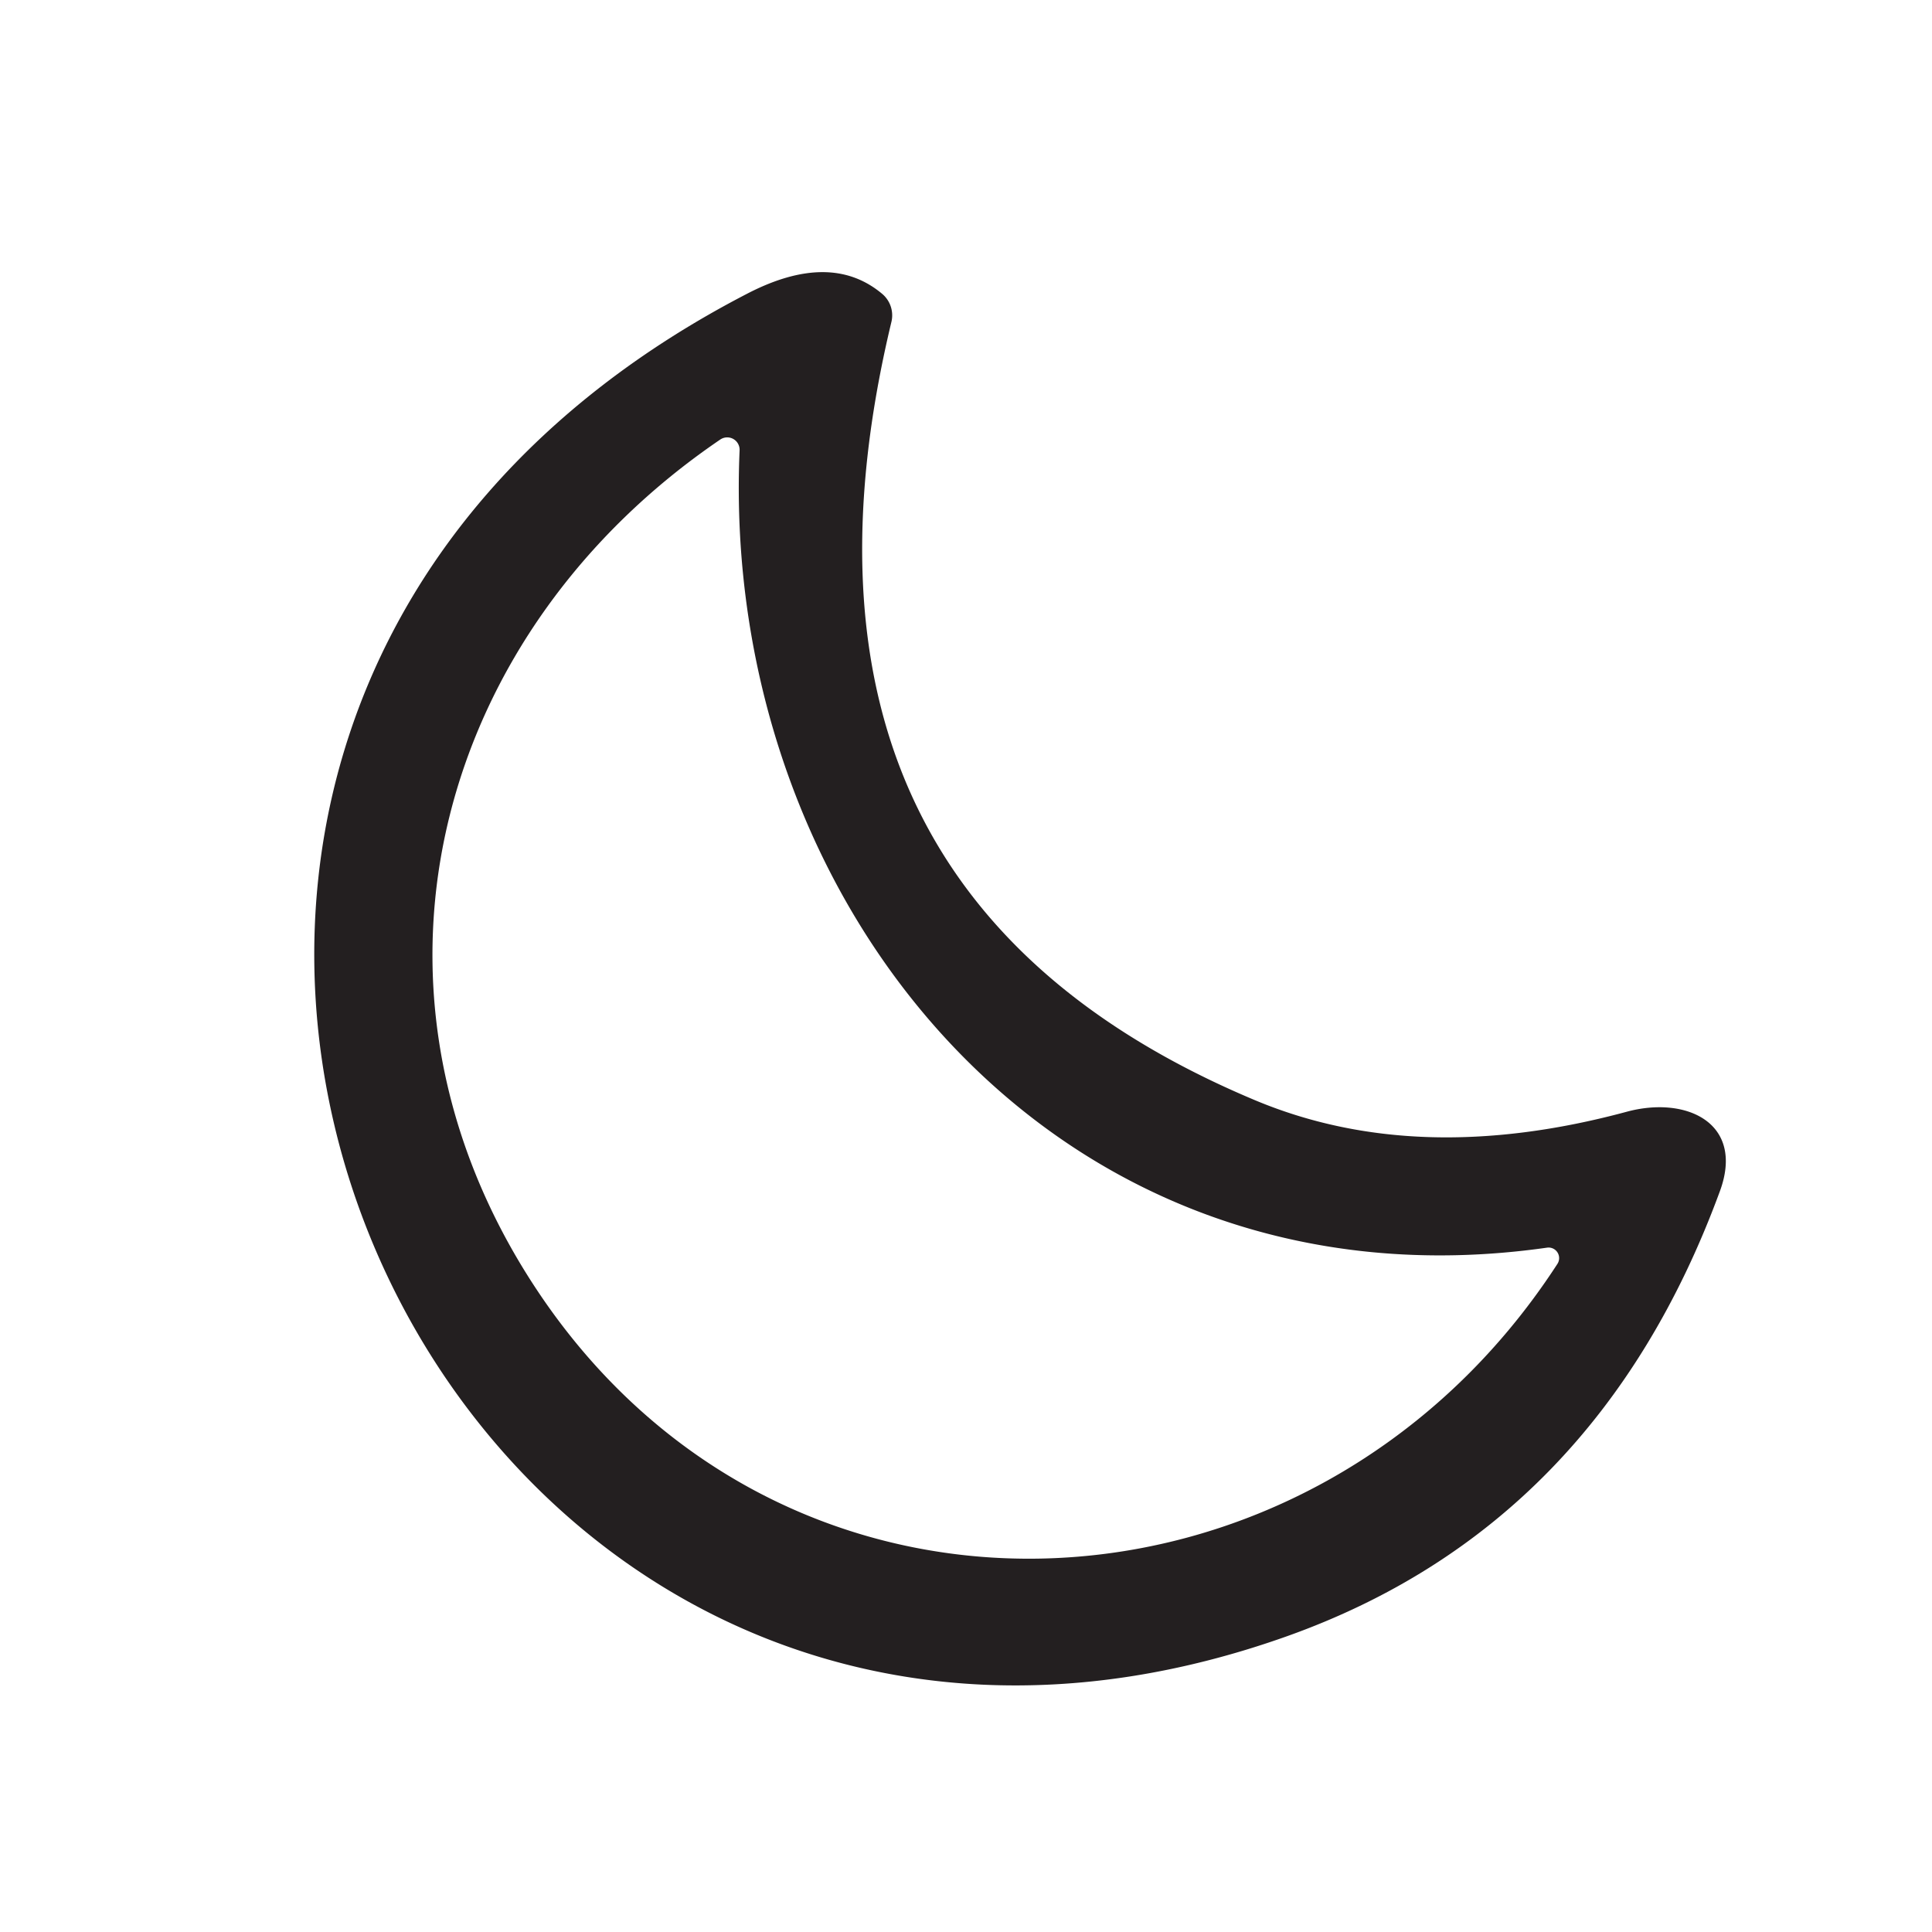 <?xml version="1.0" encoding="UTF-8" standalone="no"?>
<!DOCTYPE svg PUBLIC "-//W3C//DTD SVG 1.1//EN" "http://www.w3.org/Graphics/SVG/1.1/DTD/svg11.dtd">
<svg xmlns="http://www.w3.org/2000/svg" version="1.1" viewBox="0.00 0.00 64.00 64.00">
<path fill="#231f20" d="
  M 41.56 36.44
  Q 46.94 38.70 53.88 36.83
  C 55.86 36.29 57.81 37.20 56.97 39.47
  Q 52.90 50.54 42.64 54.20
  C 14.16 64.35 -3.58 24.42 24.73 9.74
  Q 27.51 8.29 29.23 9.74
  A 0.93 0.93 0.0 0 1 29.53 10.66
  Q 25.01 29.49 41.56 36.44
  Z
  M 51.25 41.33
  C 35.04 43.64 23.85 29.99 24.50 14.92
  A 0.41 0.41 0.0 0 0 23.86 14.56
  C 14.57 20.88 11.37 32.39 17.40 42.13
  C 25.51 55.23 43.43 54.45 51.59 41.87
  A 0.35 0.35 0.0 0 0 51.25 41.33
  Z"
/>
</svg>
